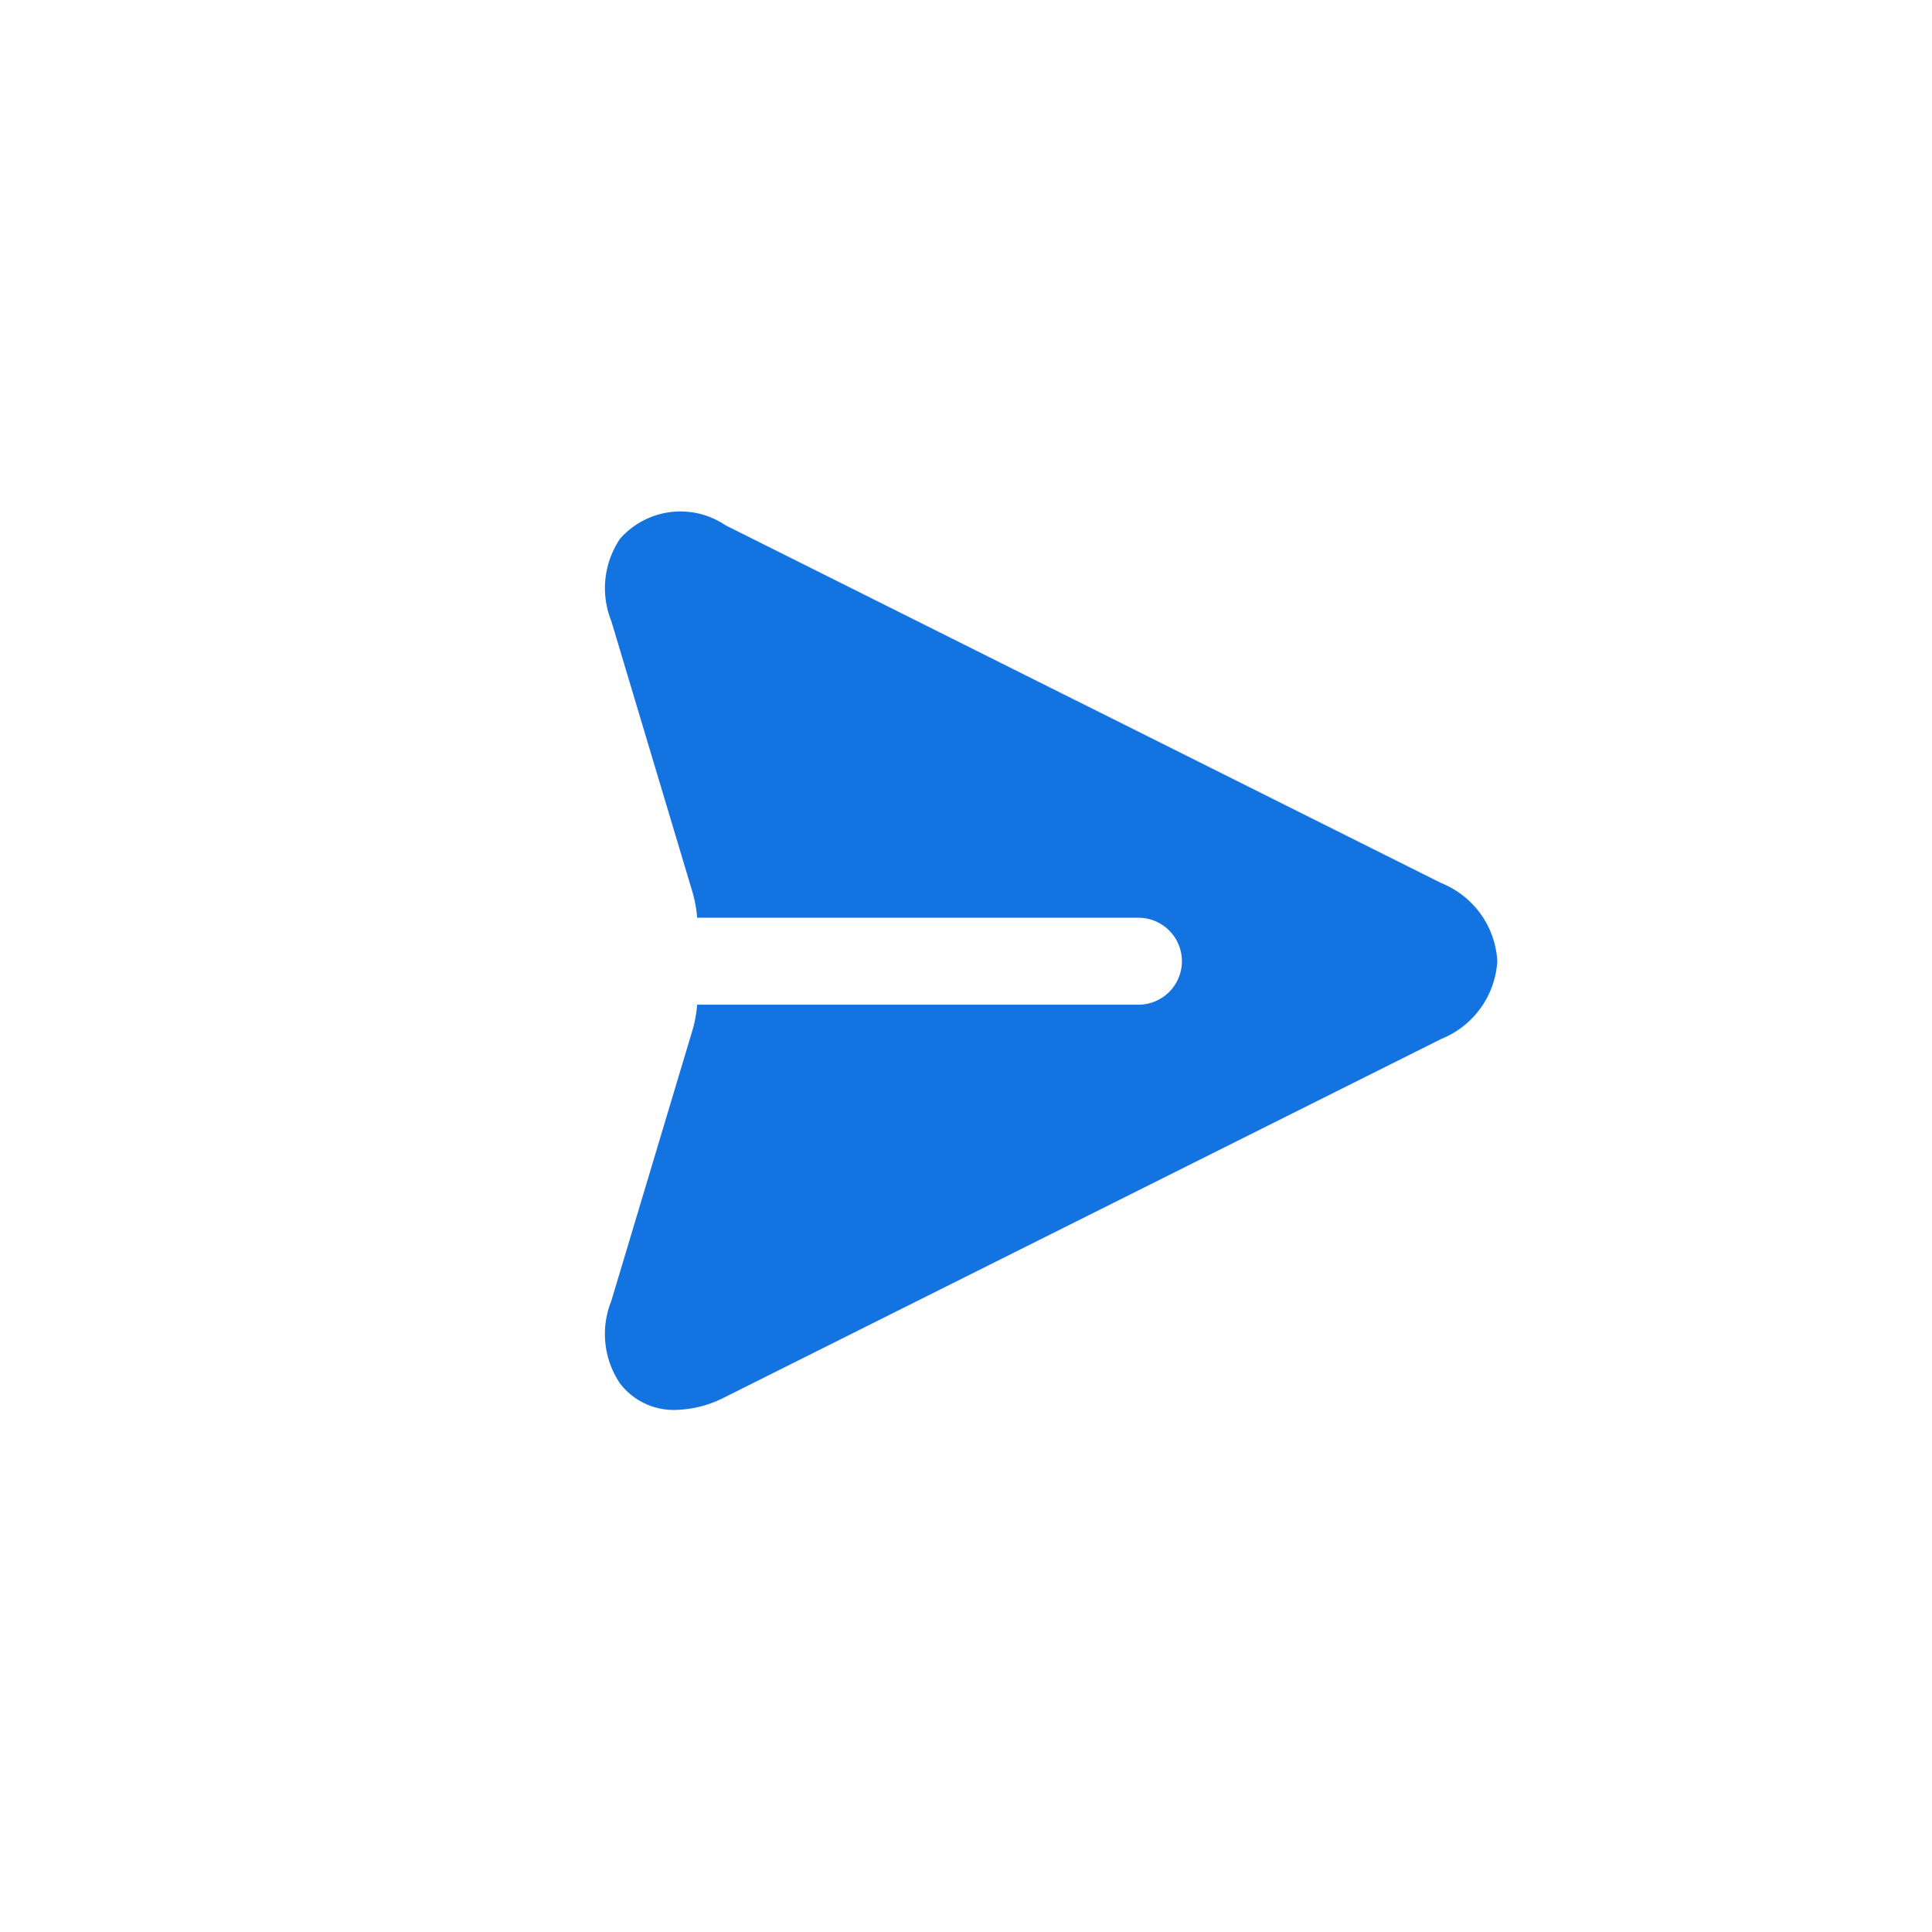 <svg xmlns="http://www.w3.org/2000/svg" width="40" height="40" viewBox="0 0 40 40">
  <g id="btn-chat-send" transform="translate(-609 -46)">
    <rect id="Rectangle_33" data-name="Rectangle 33" width="40" height="40" transform="translate(609 46)" fill="none"/>
    <g id="paperplane" transform="translate(619.77 54.904)">
      <path id="Path_17" data-name="Path 17" d="M20.23,10.993a1.855,1.855,0,0,1-1.164,1.615L4.251,20.016a2.34,2.34,0,0,1-1.038.271,1.4,1.4,0,0,1-1.147-.549,1.833,1.833,0,0,1-.18-1.706l1.669-5.567a2.535,2.535,0,0,0,.108-.568H12.8a.9.9,0,1,0,0-1.8H3.664a2.651,2.651,0,0,0-.108-.568L1.887,3.956a1.828,1.828,0,0,1,.18-1.705,1.665,1.665,0,0,1,2.183-.28L19.067,9.378a1.854,1.854,0,0,1,1.163,1.615Z" transform="translate(0 0)" fill="#1373e1"/>
    </g>
  </g>
</svg>
